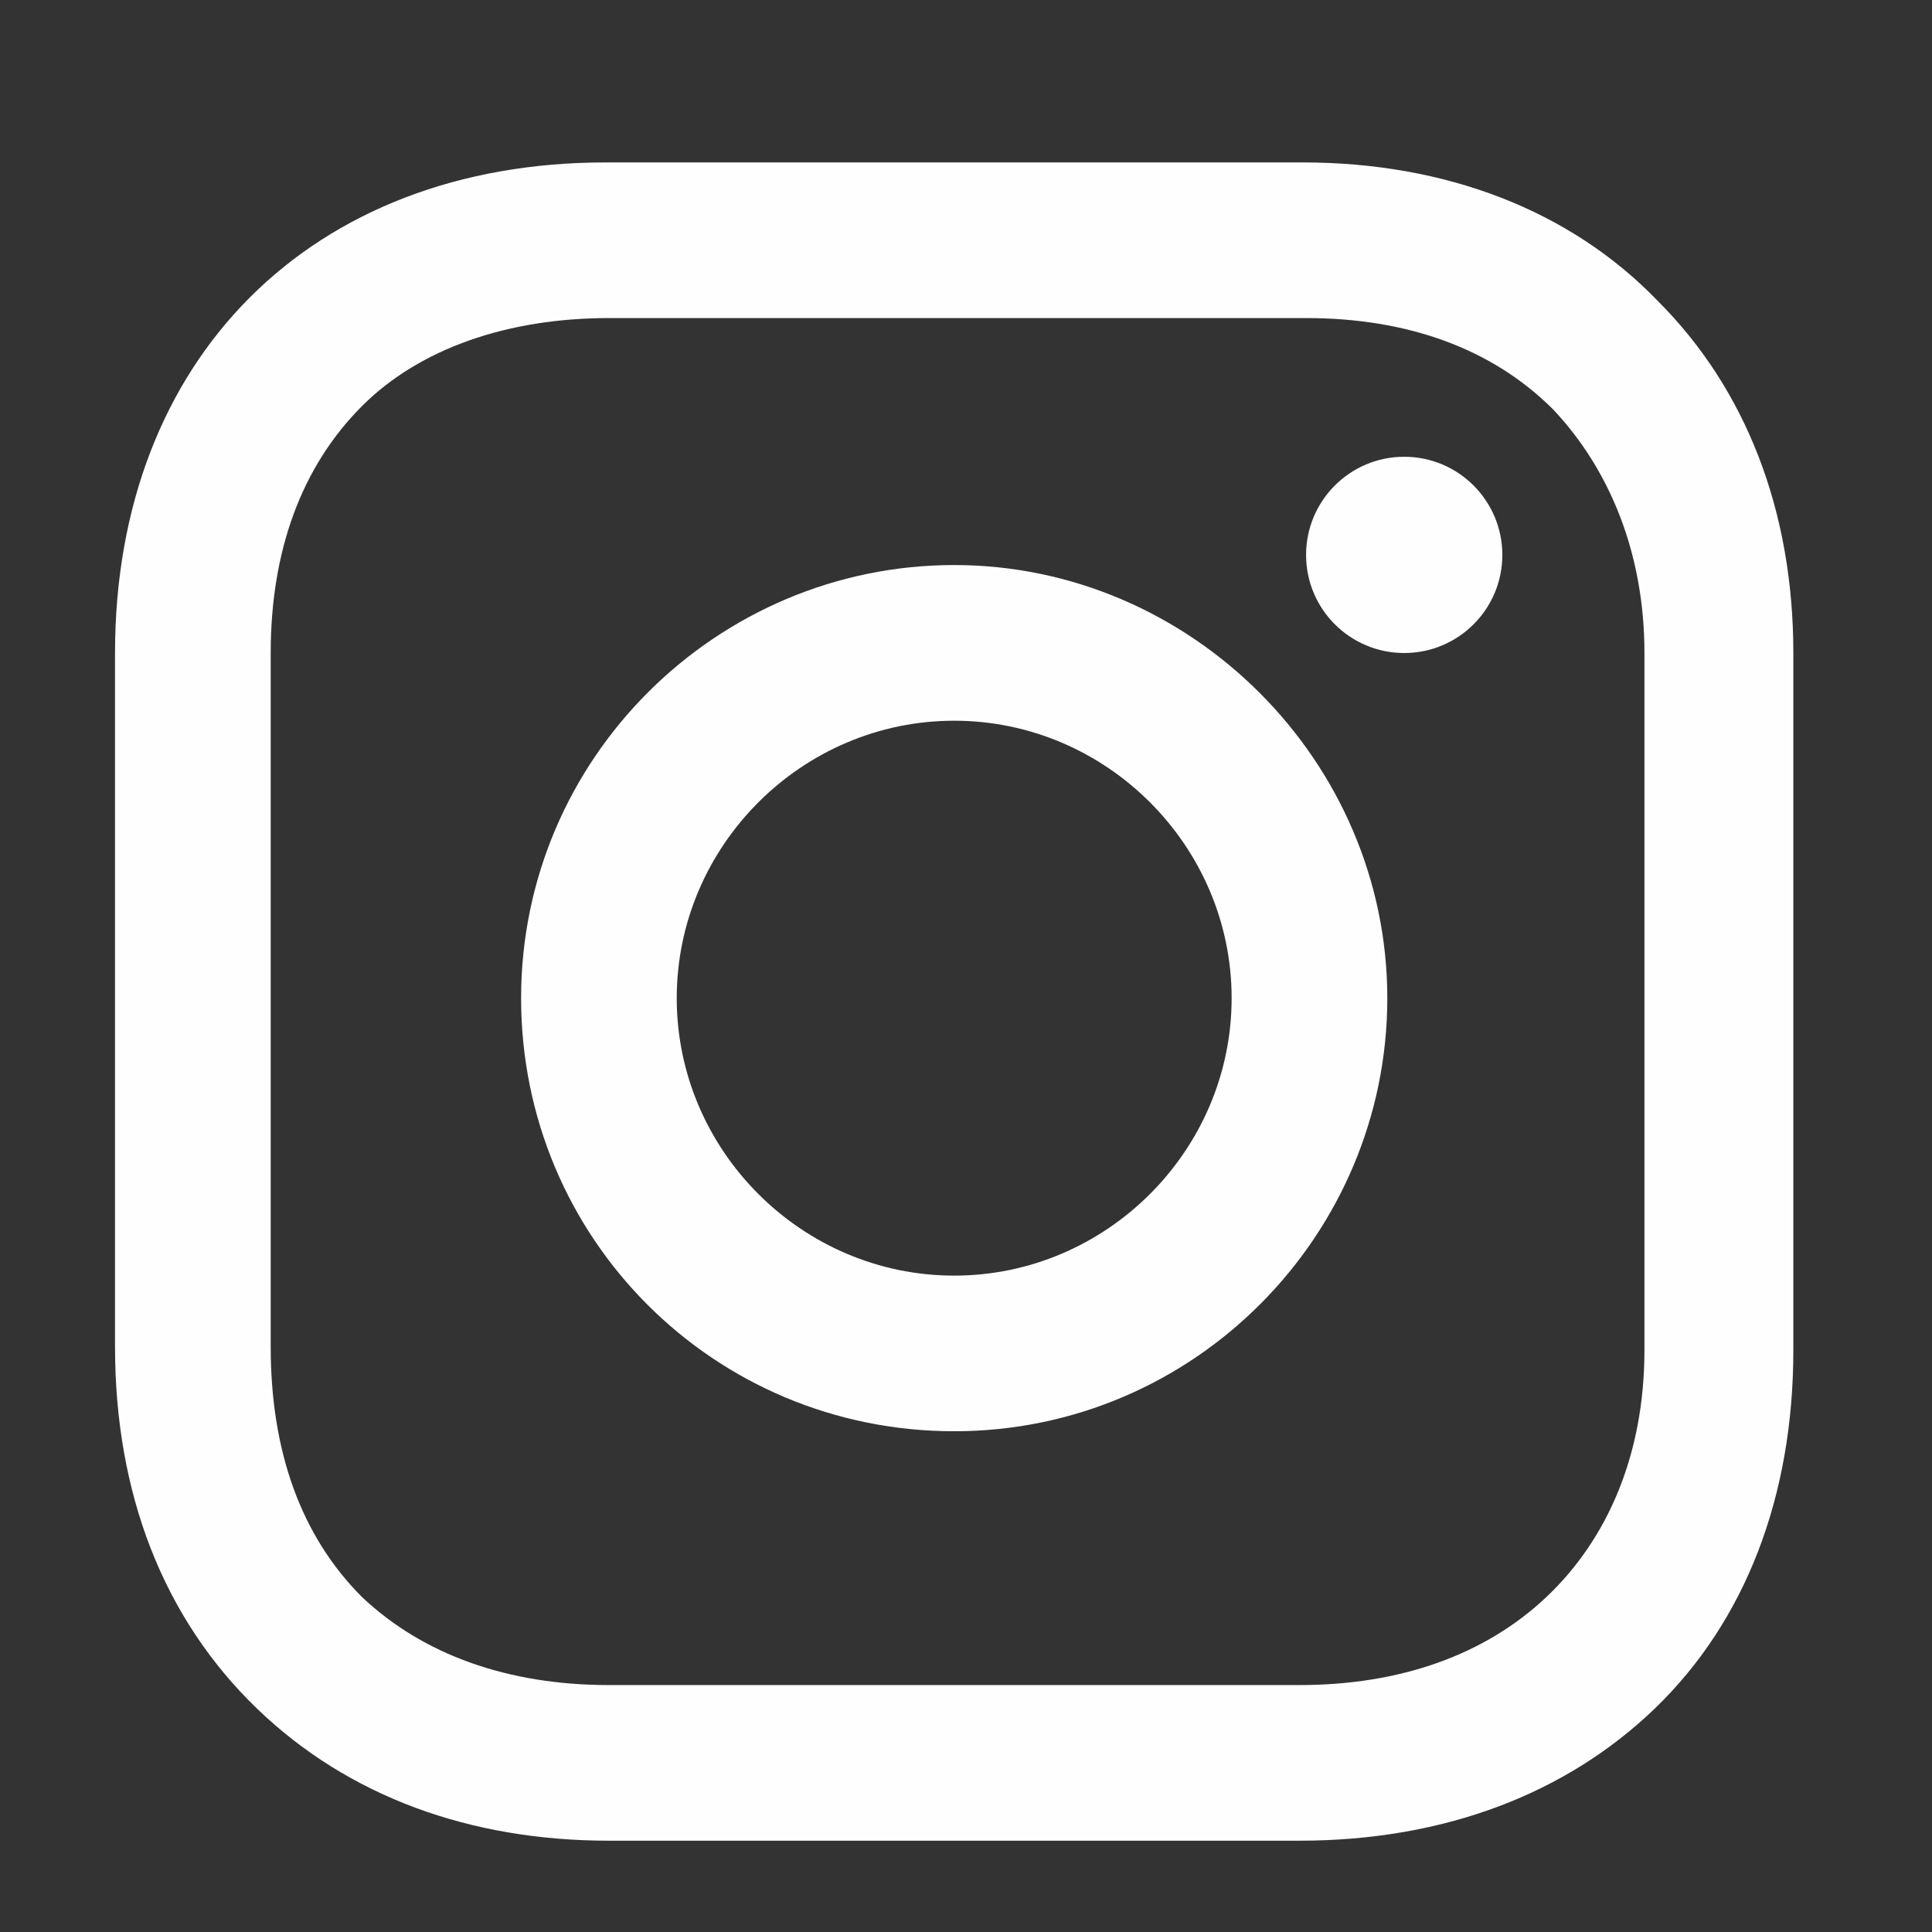 <svg width="43" height="43" viewBox="0 0 43 43" fill="none" xmlns="http://www.w3.org/2000/svg">
<rect x="0" y="0" width="43" height="43" fill="#333333" stroke="none"/>
<path d="M21.237 12.576C15.965 12.576 11.598 16.869 11.598 22.216C11.598 27.563 15.89 31.855 21.237 31.855C26.584 31.855 30.877 27.488 30.877 22.216C30.877 16.944 26.509 12.576 21.237 12.576ZM21.237 28.391C17.848 28.391 15.062 25.605 15.062 22.216C15.062 18.827 17.848 16.041 21.237 16.041C24.626 16.041 27.412 18.827 27.412 22.216C27.412 25.605 24.626 28.391 21.237 28.391Z" fill="#FFFEFE"/>
<path d="M31.253 14.534C32.459 14.534 33.437 13.557 33.437 12.351C33.437 11.144 32.459 10.166 31.253 10.166C30.047 10.166 29.069 11.144 29.069 12.351C29.069 13.557 30.047 14.534 31.253 14.534Z" fill="#FFFEFE"/>
<path d="M36.901 6.702C34.943 4.669 32.157 3.615 28.994 3.615H13.48C6.928 3.615 2.56 7.983 2.56 14.534V29.973C2.56 33.211 3.615 35.998 5.723 38.031C7.757 39.989 10.468 40.968 13.556 40.968H28.919C32.157 40.968 34.868 39.913 36.826 38.031C38.859 36.073 39.914 33.286 39.914 30.048V14.534C39.914 11.371 38.859 8.66 36.901 6.702ZM36.6 30.048C36.6 32.383 35.772 34.265 34.416 35.546C33.06 36.826 31.178 37.504 28.919 37.504H13.556C11.296 37.504 9.414 36.826 8.058 35.546C6.702 34.19 6.025 32.307 6.025 29.973V14.534C6.025 12.275 6.702 10.393 8.058 9.037C9.338 7.757 11.296 7.079 13.556 7.079H29.069C31.328 7.079 33.211 7.757 34.567 9.112C35.847 10.468 36.6 12.351 36.6 14.534V30.048Z" fill="#FFFEFE"/>
</svg>

